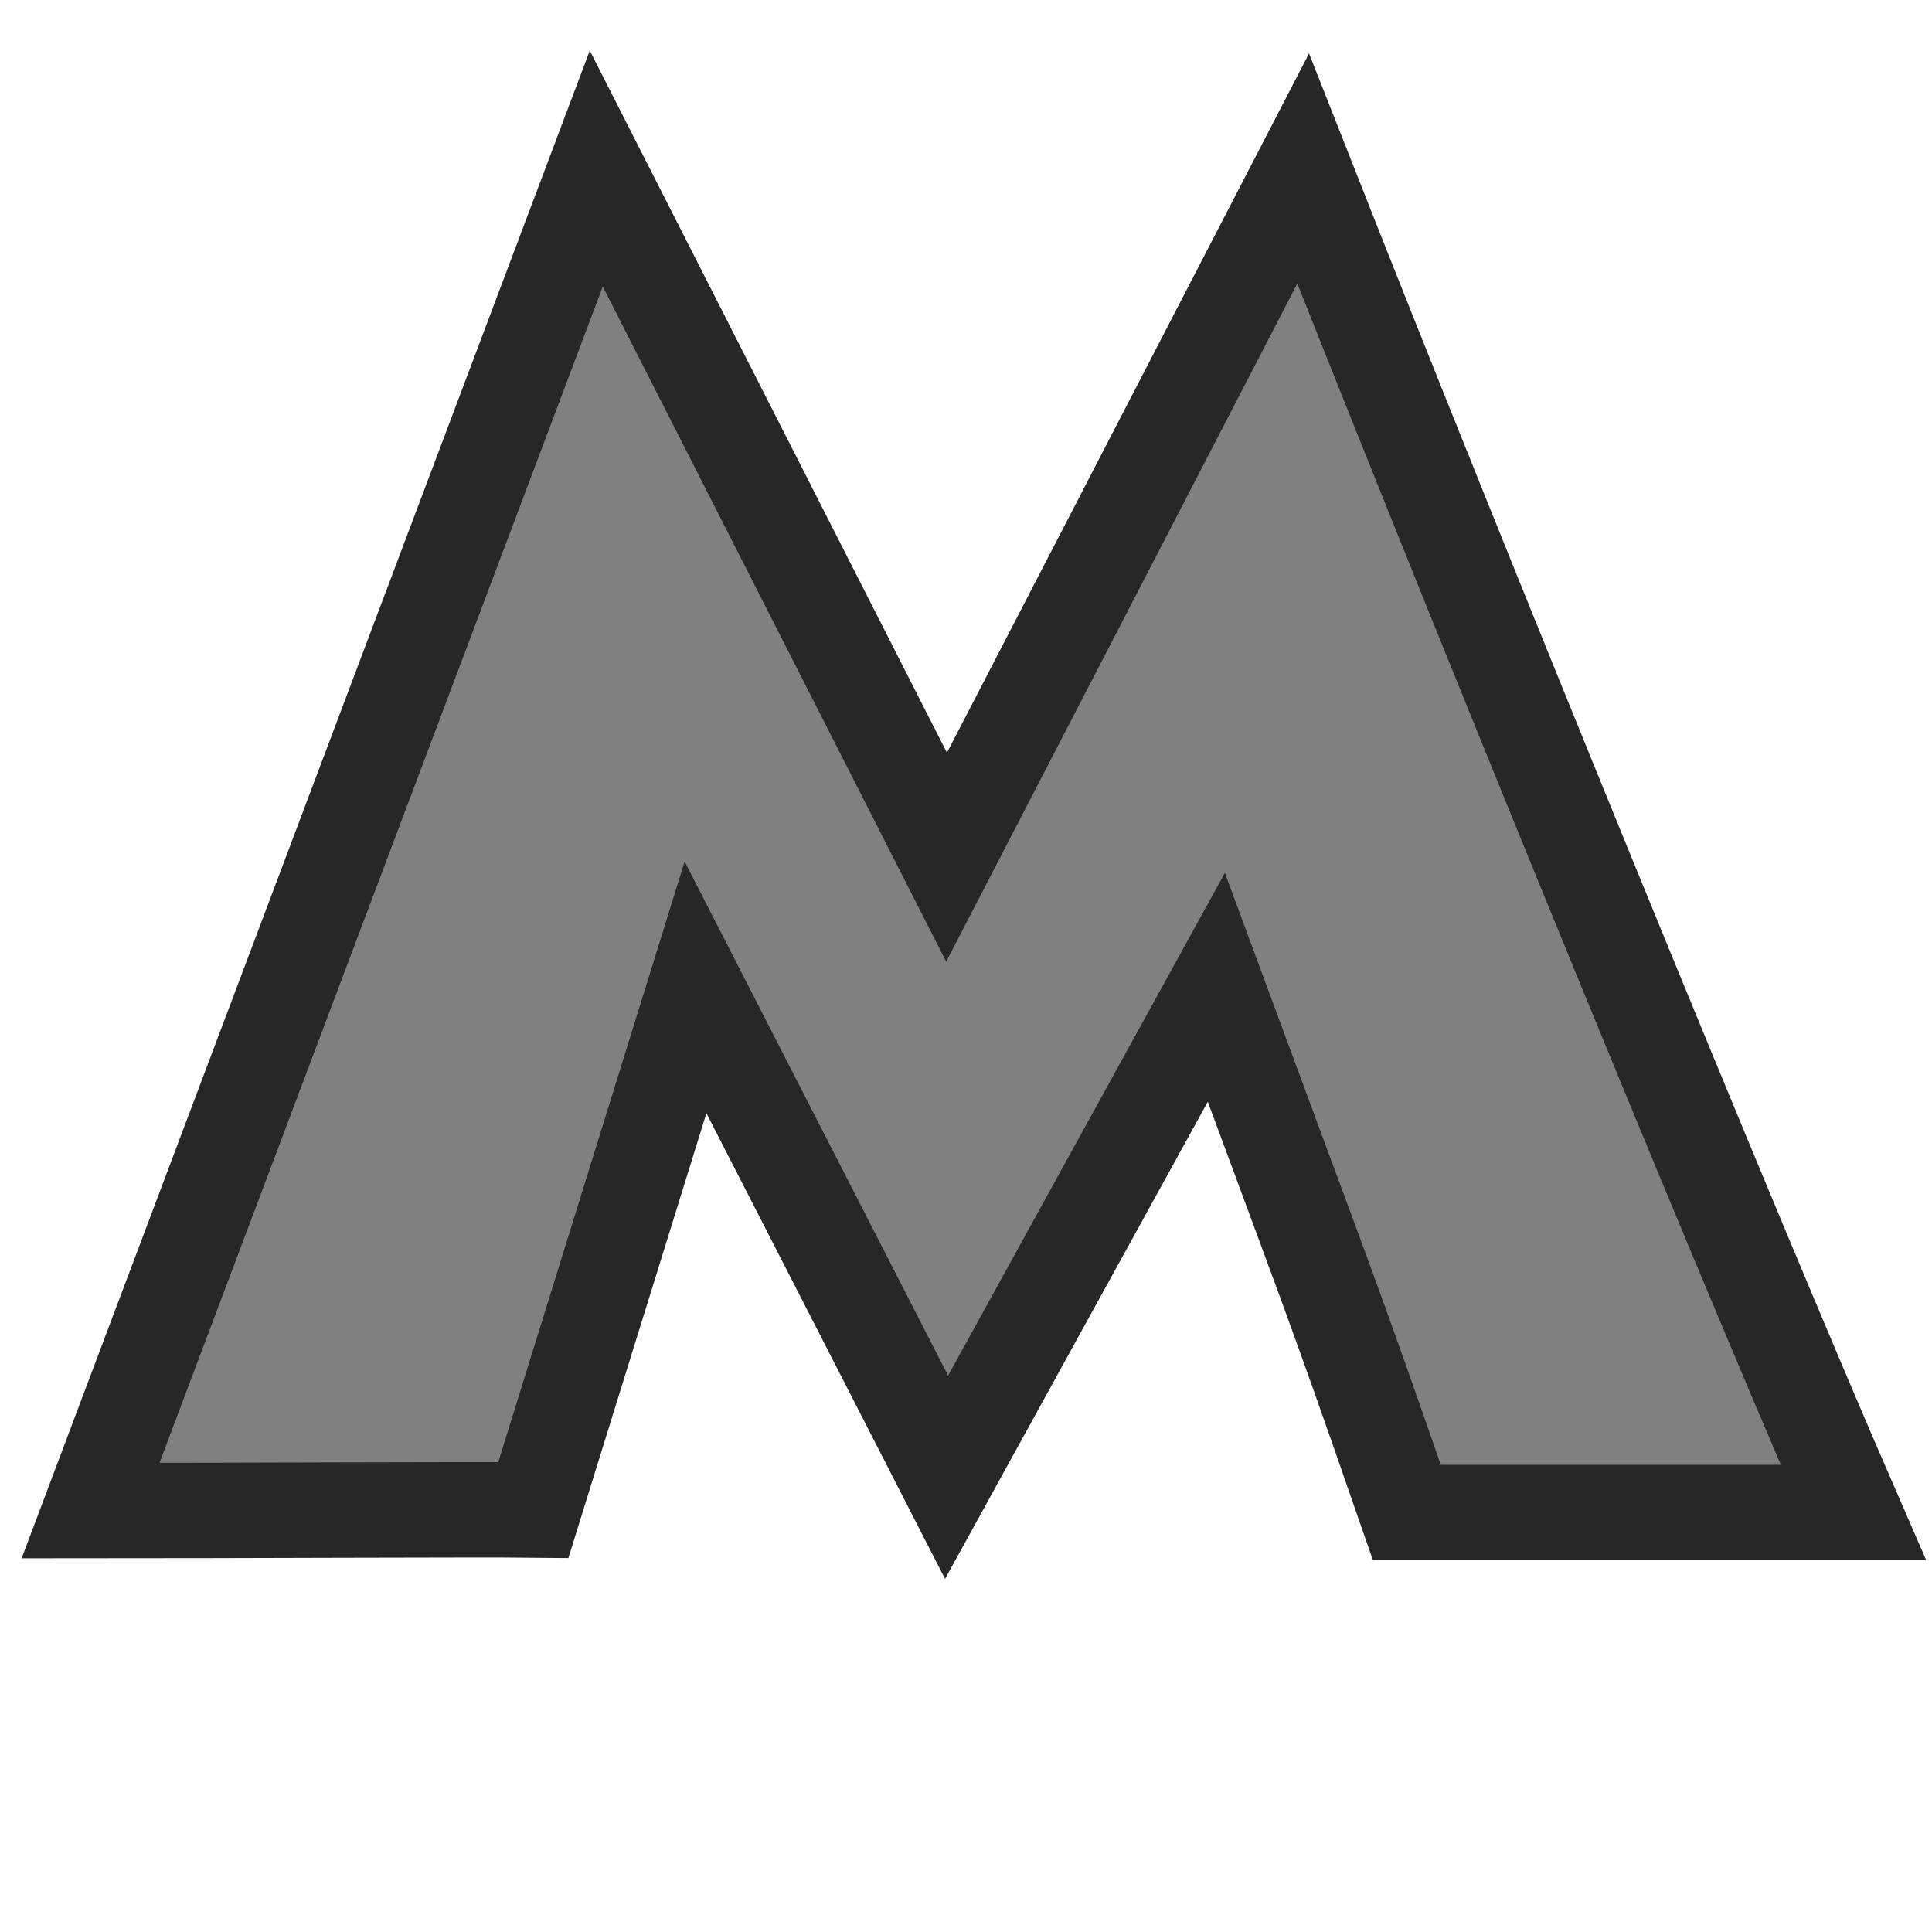 <?xml version="1.0" encoding="UTF-8"?>
<svg xmlns="http://www.w3.org/2000/svg" xmlns:xlink="http://www.w3.org/1999/xlink" width="12" height="12" viewBox="0 0 12 12" version="1.1">
<g id="surface1">
<path style="fill-rule:evenodd;fill:rgb(50.196%,50.196%,50.196%);fill-opacity:1;stroke-width:0.79;stroke-linecap:butt;stroke-linejoin:miter;stroke:rgb(15.294%,15.294%,15.294%);stroke-opacity:1;stroke-miterlimit:4;" d="M 4.938 1.396 L 7.839 7.099 L 10.792 1.396 C 12.109 4.74 14.312 10.146 15.349 12.526 L 11.651 12.526 C 11.016 10.693 11 10.688 10.073 8.177 L 7.839 12.234 L 5.76 8.177 L 4.417 12.505 C 3.958 12.5 1.943 12.51 0.75 12.51 Z M 4.938 1.396 " transform="matrix(0.75,0,0,0.75,0,0)"/>
</g>
</svg>
